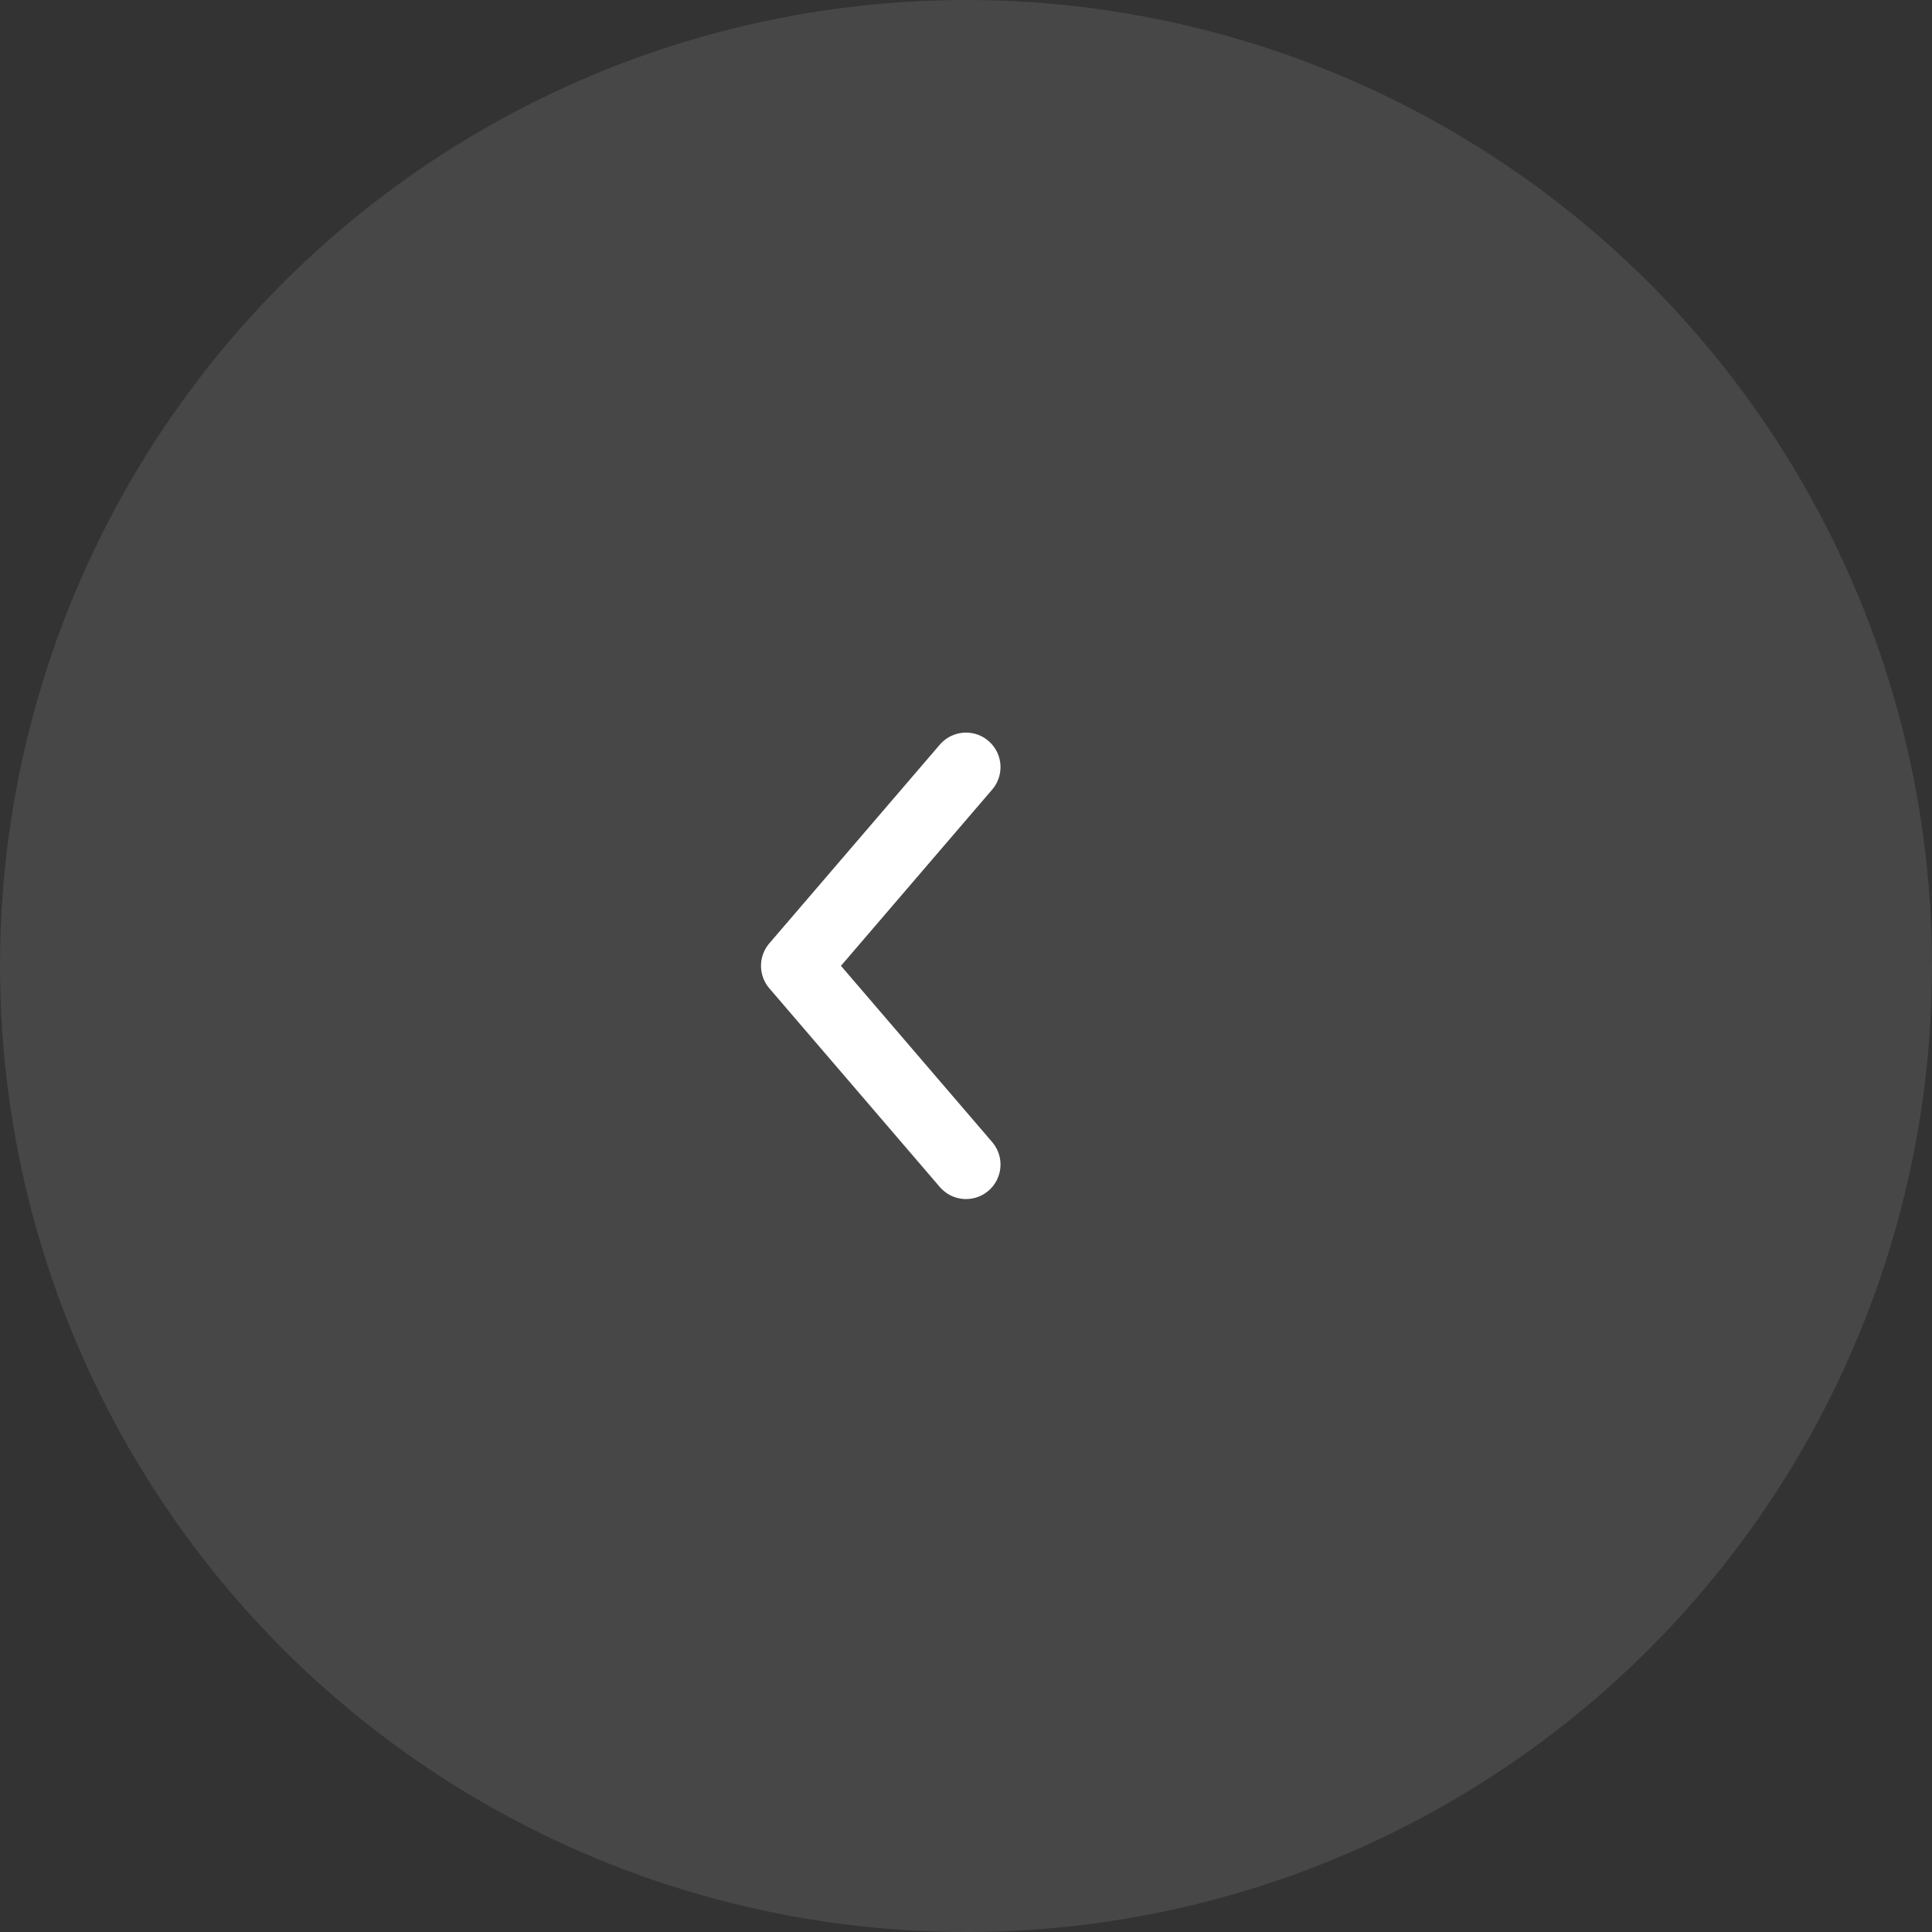 <svg width="56" height="56" viewBox="0 0 56 56" fill="none" xmlns="http://www.w3.org/2000/svg">
<rect x="0" y="0" width="56" height="56" fill="#333333" stroke="none"/>
<circle cx="28" cy="28" r="28" fill="#FAFBFC" fill-opacity="0.1"/>
<path d="M28 33.755L23.058 27.995L28 22.235" stroke="white" stroke-width="2" stroke-miterlimit="10" stroke-linecap="round" stroke-linejoin="round"/>
</svg>
